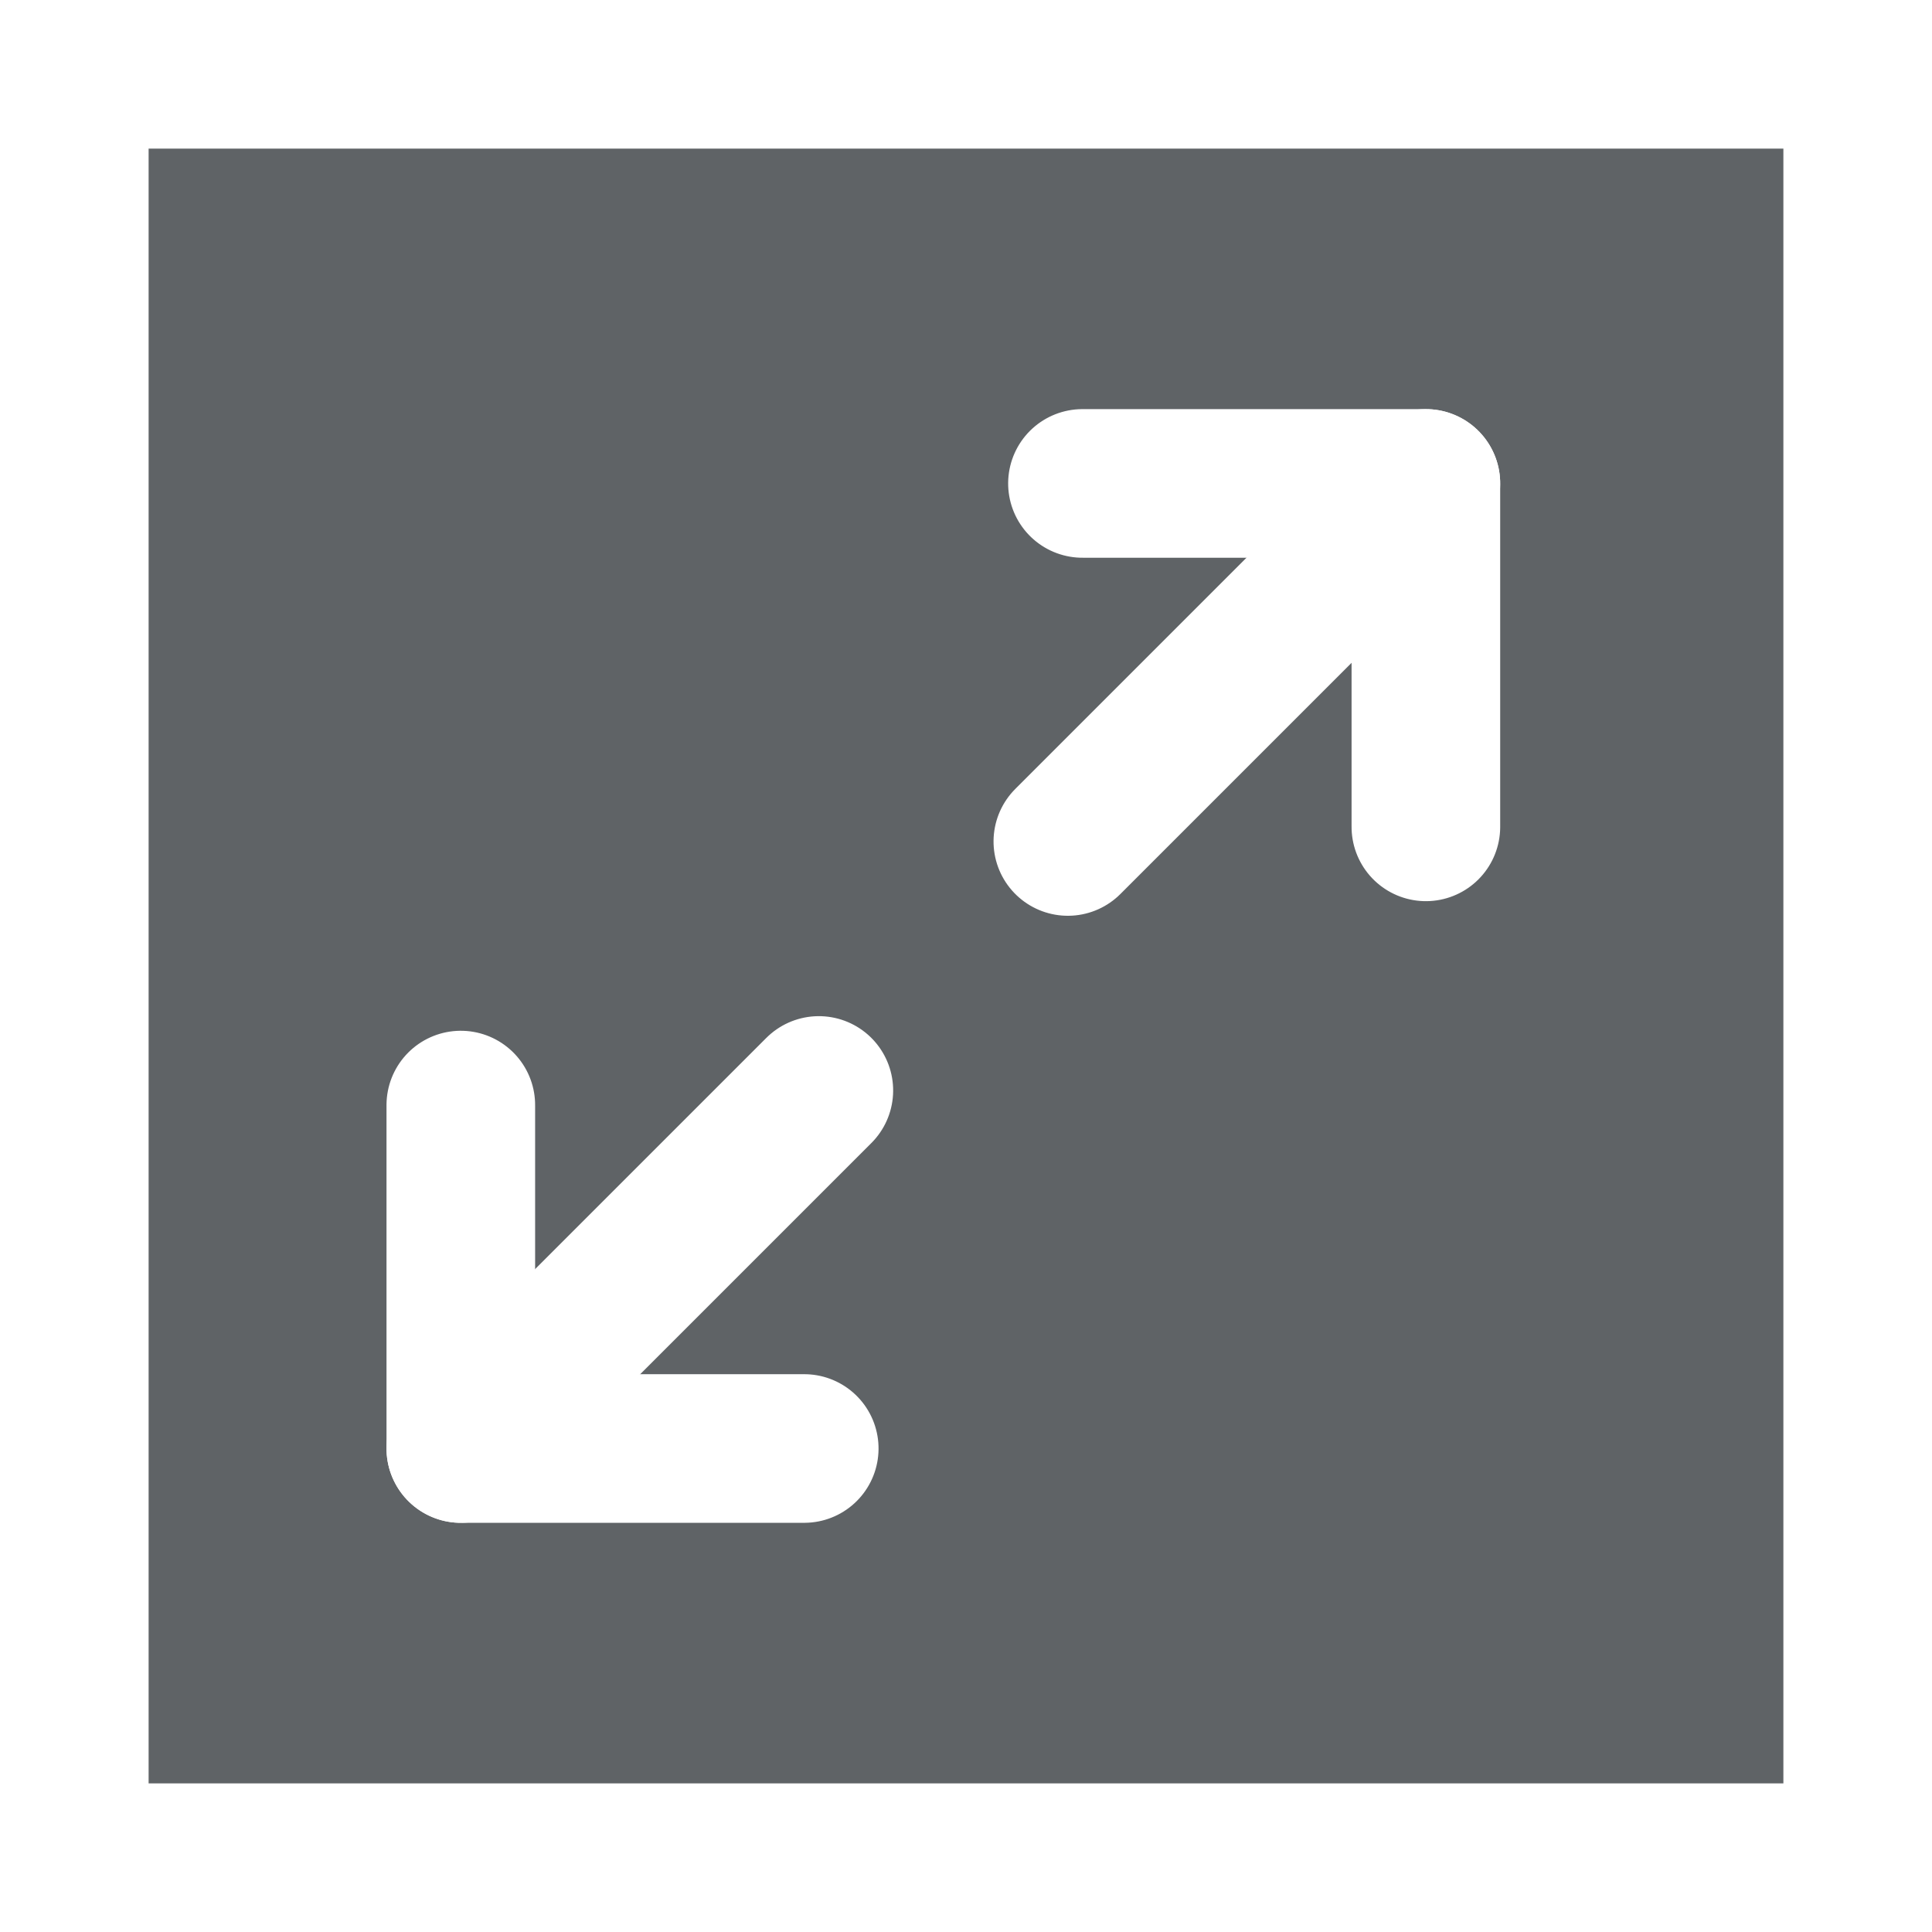 <svg id="Component_46_1" data-name="Component 46 – 1" xmlns="http://www.w3.org/2000/svg" width="26" height="26" viewBox="0 0 26 26">
  <g id="Rectangle_1780" data-name="Rectangle 1780" fill="#5f6366" stroke="#fff" stroke-width="2">
    <rect width="26" height="26" stroke="none"/>
    <rect x="1" y="1" width="24" height="24" fill="none"/>
  </g>
  <g id="Group_10679" data-name="Group 10679" transform="translate(16.878 4.195) rotate(45)">
    <g id="Group_10680" data-name="Group 10680" transform="translate(0 0)">
      <line id="Line_207" data-name="Line 207" y2="5.857" transform="translate(3.268 0.957)" fill="none" stroke="#fff" stroke-linecap="round" stroke-width="2"/>
      <g id="Group_10679-2" data-name="Group 10679">
        <line id="Line_208" data-name="Line 208" x2="3.268" y2="3.268" transform="translate(3.268)" fill="none" stroke="#fff" stroke-linecap="round" stroke-width="2"/>
        <line id="Line_209" data-name="Line 209" x1="3.268" y2="3.268" fill="none" stroke="#fff" stroke-linecap="round" stroke-width="2"/>
      </g>
    </g>
    <g id="Group_10681" data-name="Group 10681" transform="translate(0 11.553)">
      <line id="Line_207-2" data-name="Line 207" y1="5.857" transform="translate(3.268)" fill="none" stroke="#fff" stroke-linecap="round" stroke-width="2"/>
      <g id="Group_10679-3" data-name="Group 10679" transform="translate(0 3.546)">
        <line id="Line_208-2" data-name="Line 208" y1="3.268" x2="3.268" transform="translate(3.268)" fill="none" stroke="#fff" stroke-linecap="round" stroke-width="2"/>
        <line id="Line_209-2" data-name="Line 209" x1="3.268" y1="3.268" fill="none" stroke="#fff" stroke-linecap="round" stroke-width="2"/>
      </g>
    </g>
  </g>
</svg>
